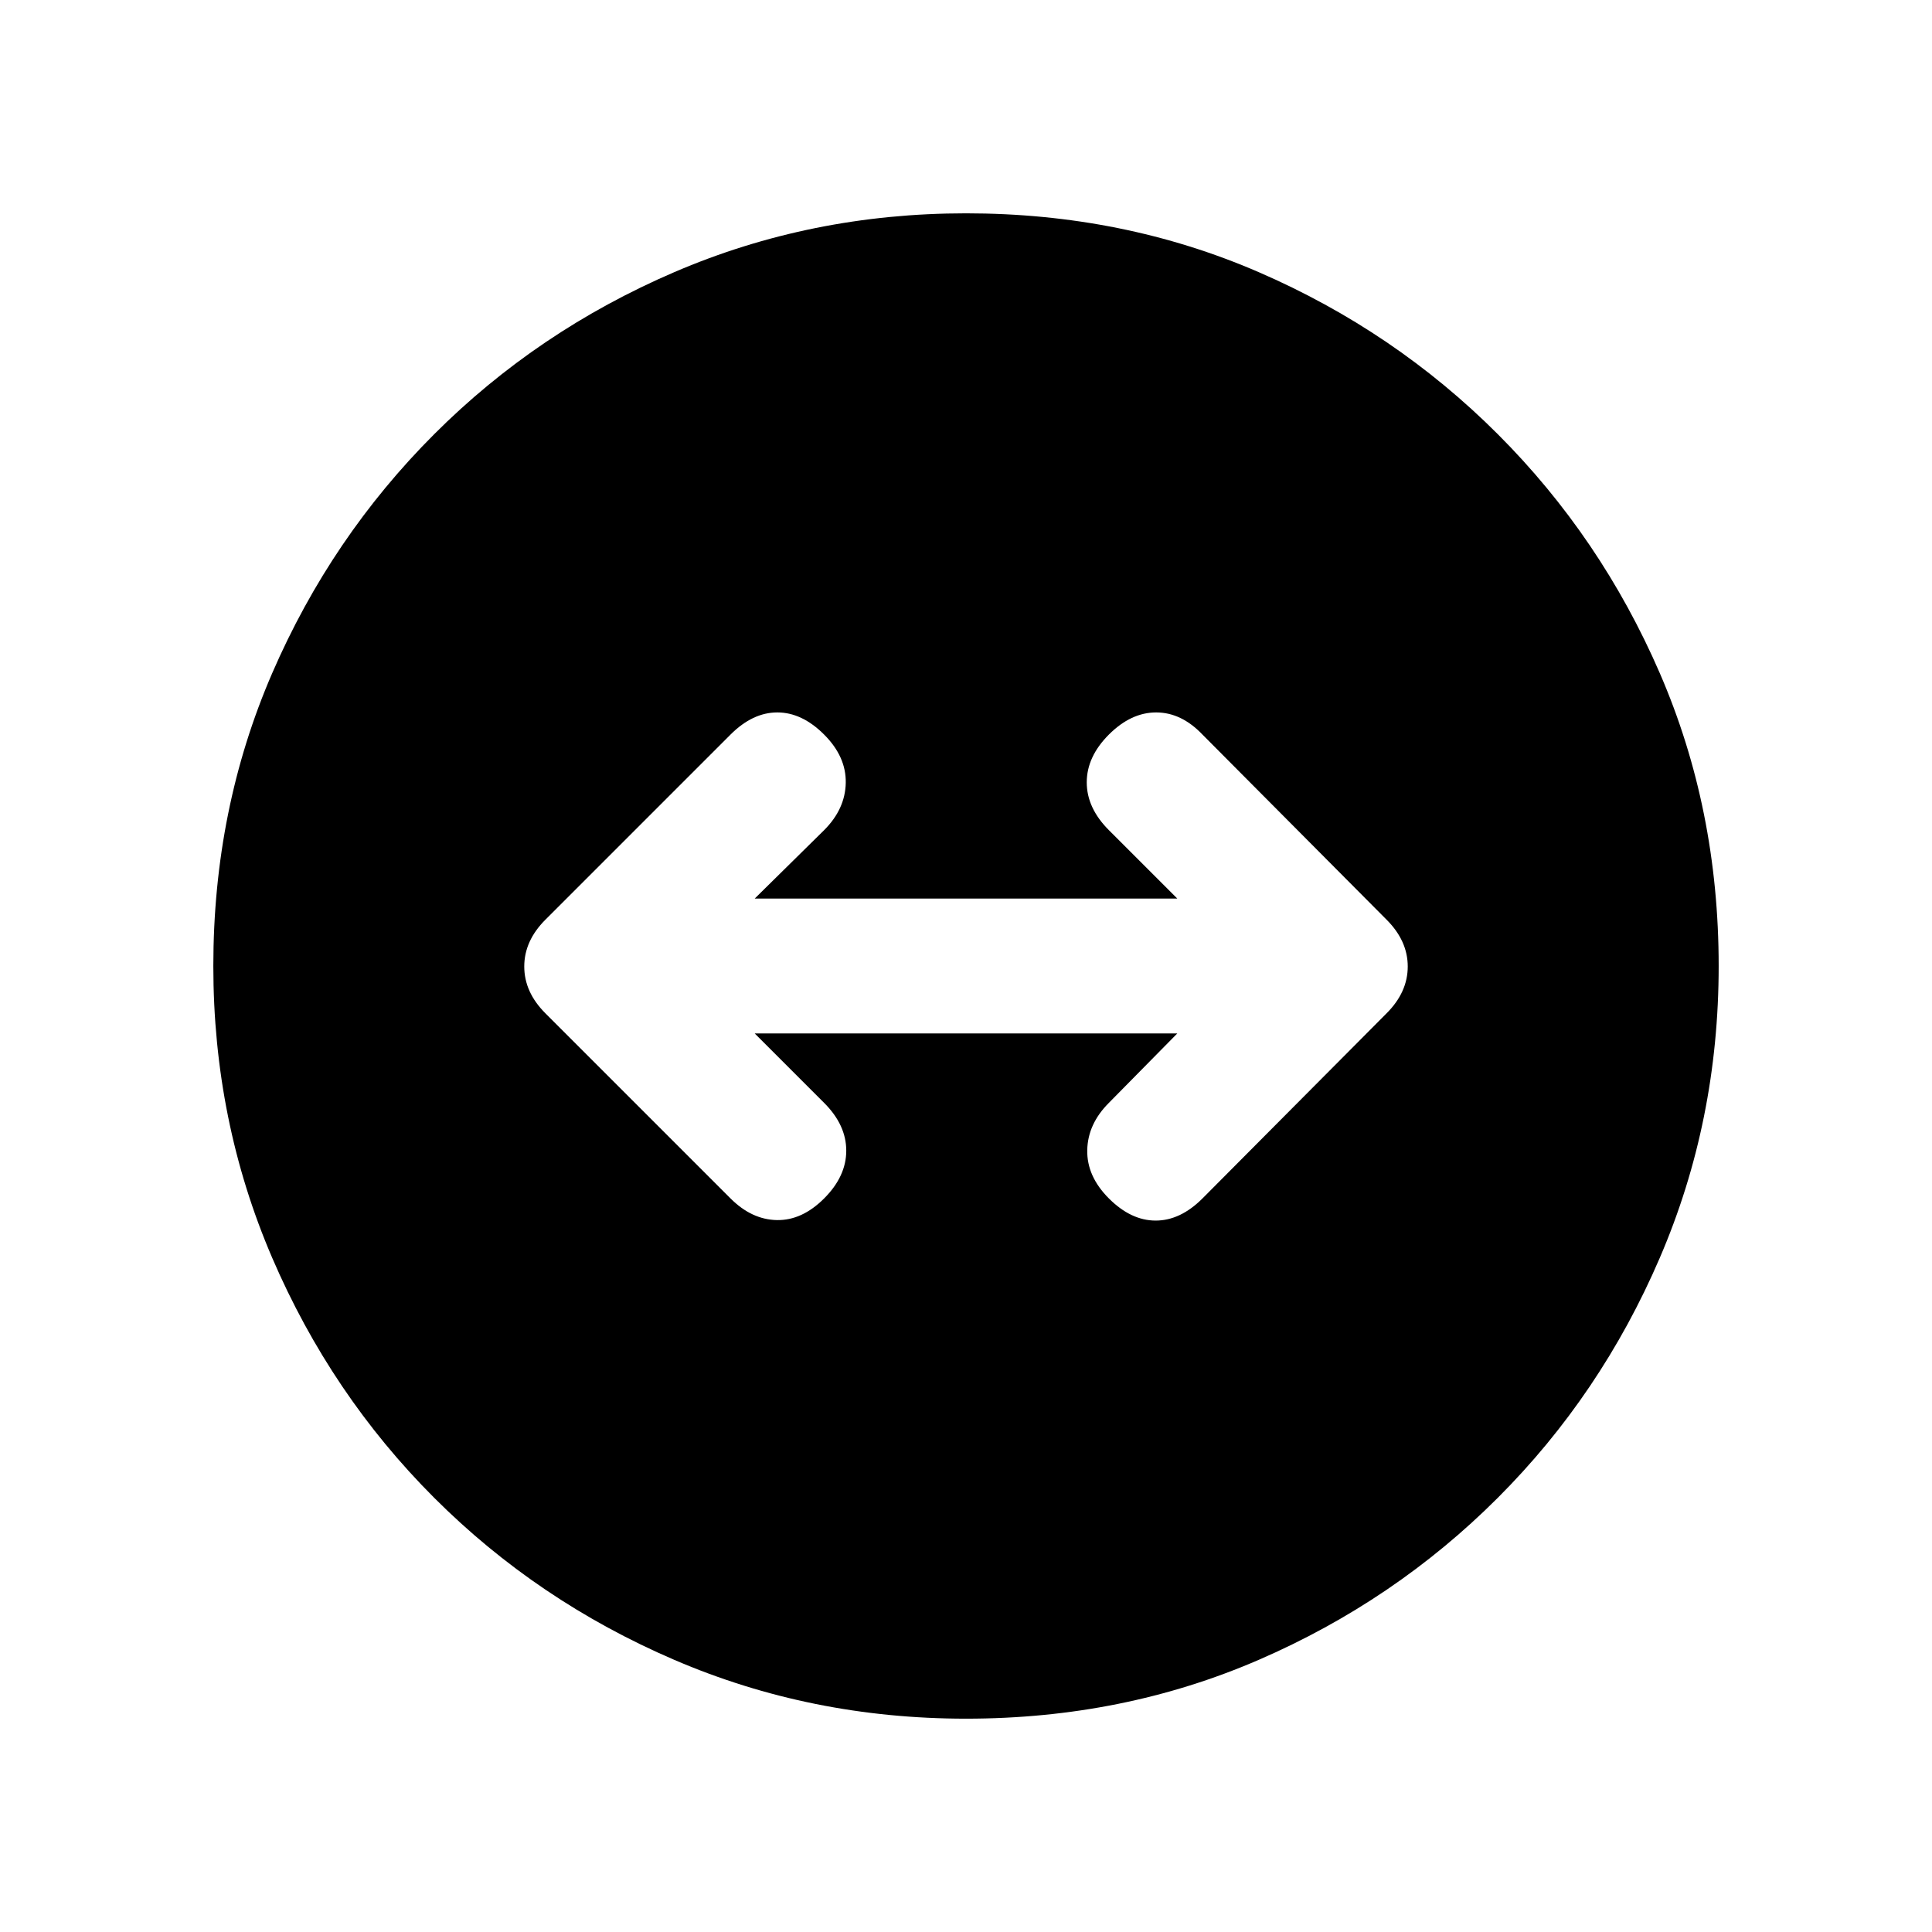 <svg xmlns="http://www.w3.org/2000/svg" height="20" viewBox="0 -960 960 960" width="20"><path d="M480-106q-77 0-145-29.25t-119.25-80.5Q164.5-267 135.25-335T106-480q0-78 29.25-145.5t80.5-118.75Q267-795.5 335-824.75T480-854q78 0 145.5 29.25t118.75 80.5Q795.5-693 824.75-625.5T854-480q0 77-29.25 145t-80.5 119.25Q693-164.5 625.5-135.25T480-106Zm-70.5-258.5q11-11 11-23.75t-11-23.75L375-446.5h210L551-412q-10.5 10.5-10.75 23.5t10.75 24q11 11 23.25 11t23.25-11l91.5-92q10.5-10.5 10.5-23.25T689-503l-91.5-92q-10.5-11-23-11T551-595q-11 11-11 23.75t11 23.75l34 34H375l34.5-34Q420-558 420.25-571t-10.75-24q-11-11-23.25-11T363-595l-92 92q-10.5 10.5-10.5 23.25T271-456.5l92 92q10.5 10.5 23 10.75t23.5-10.75Z"/></svg>